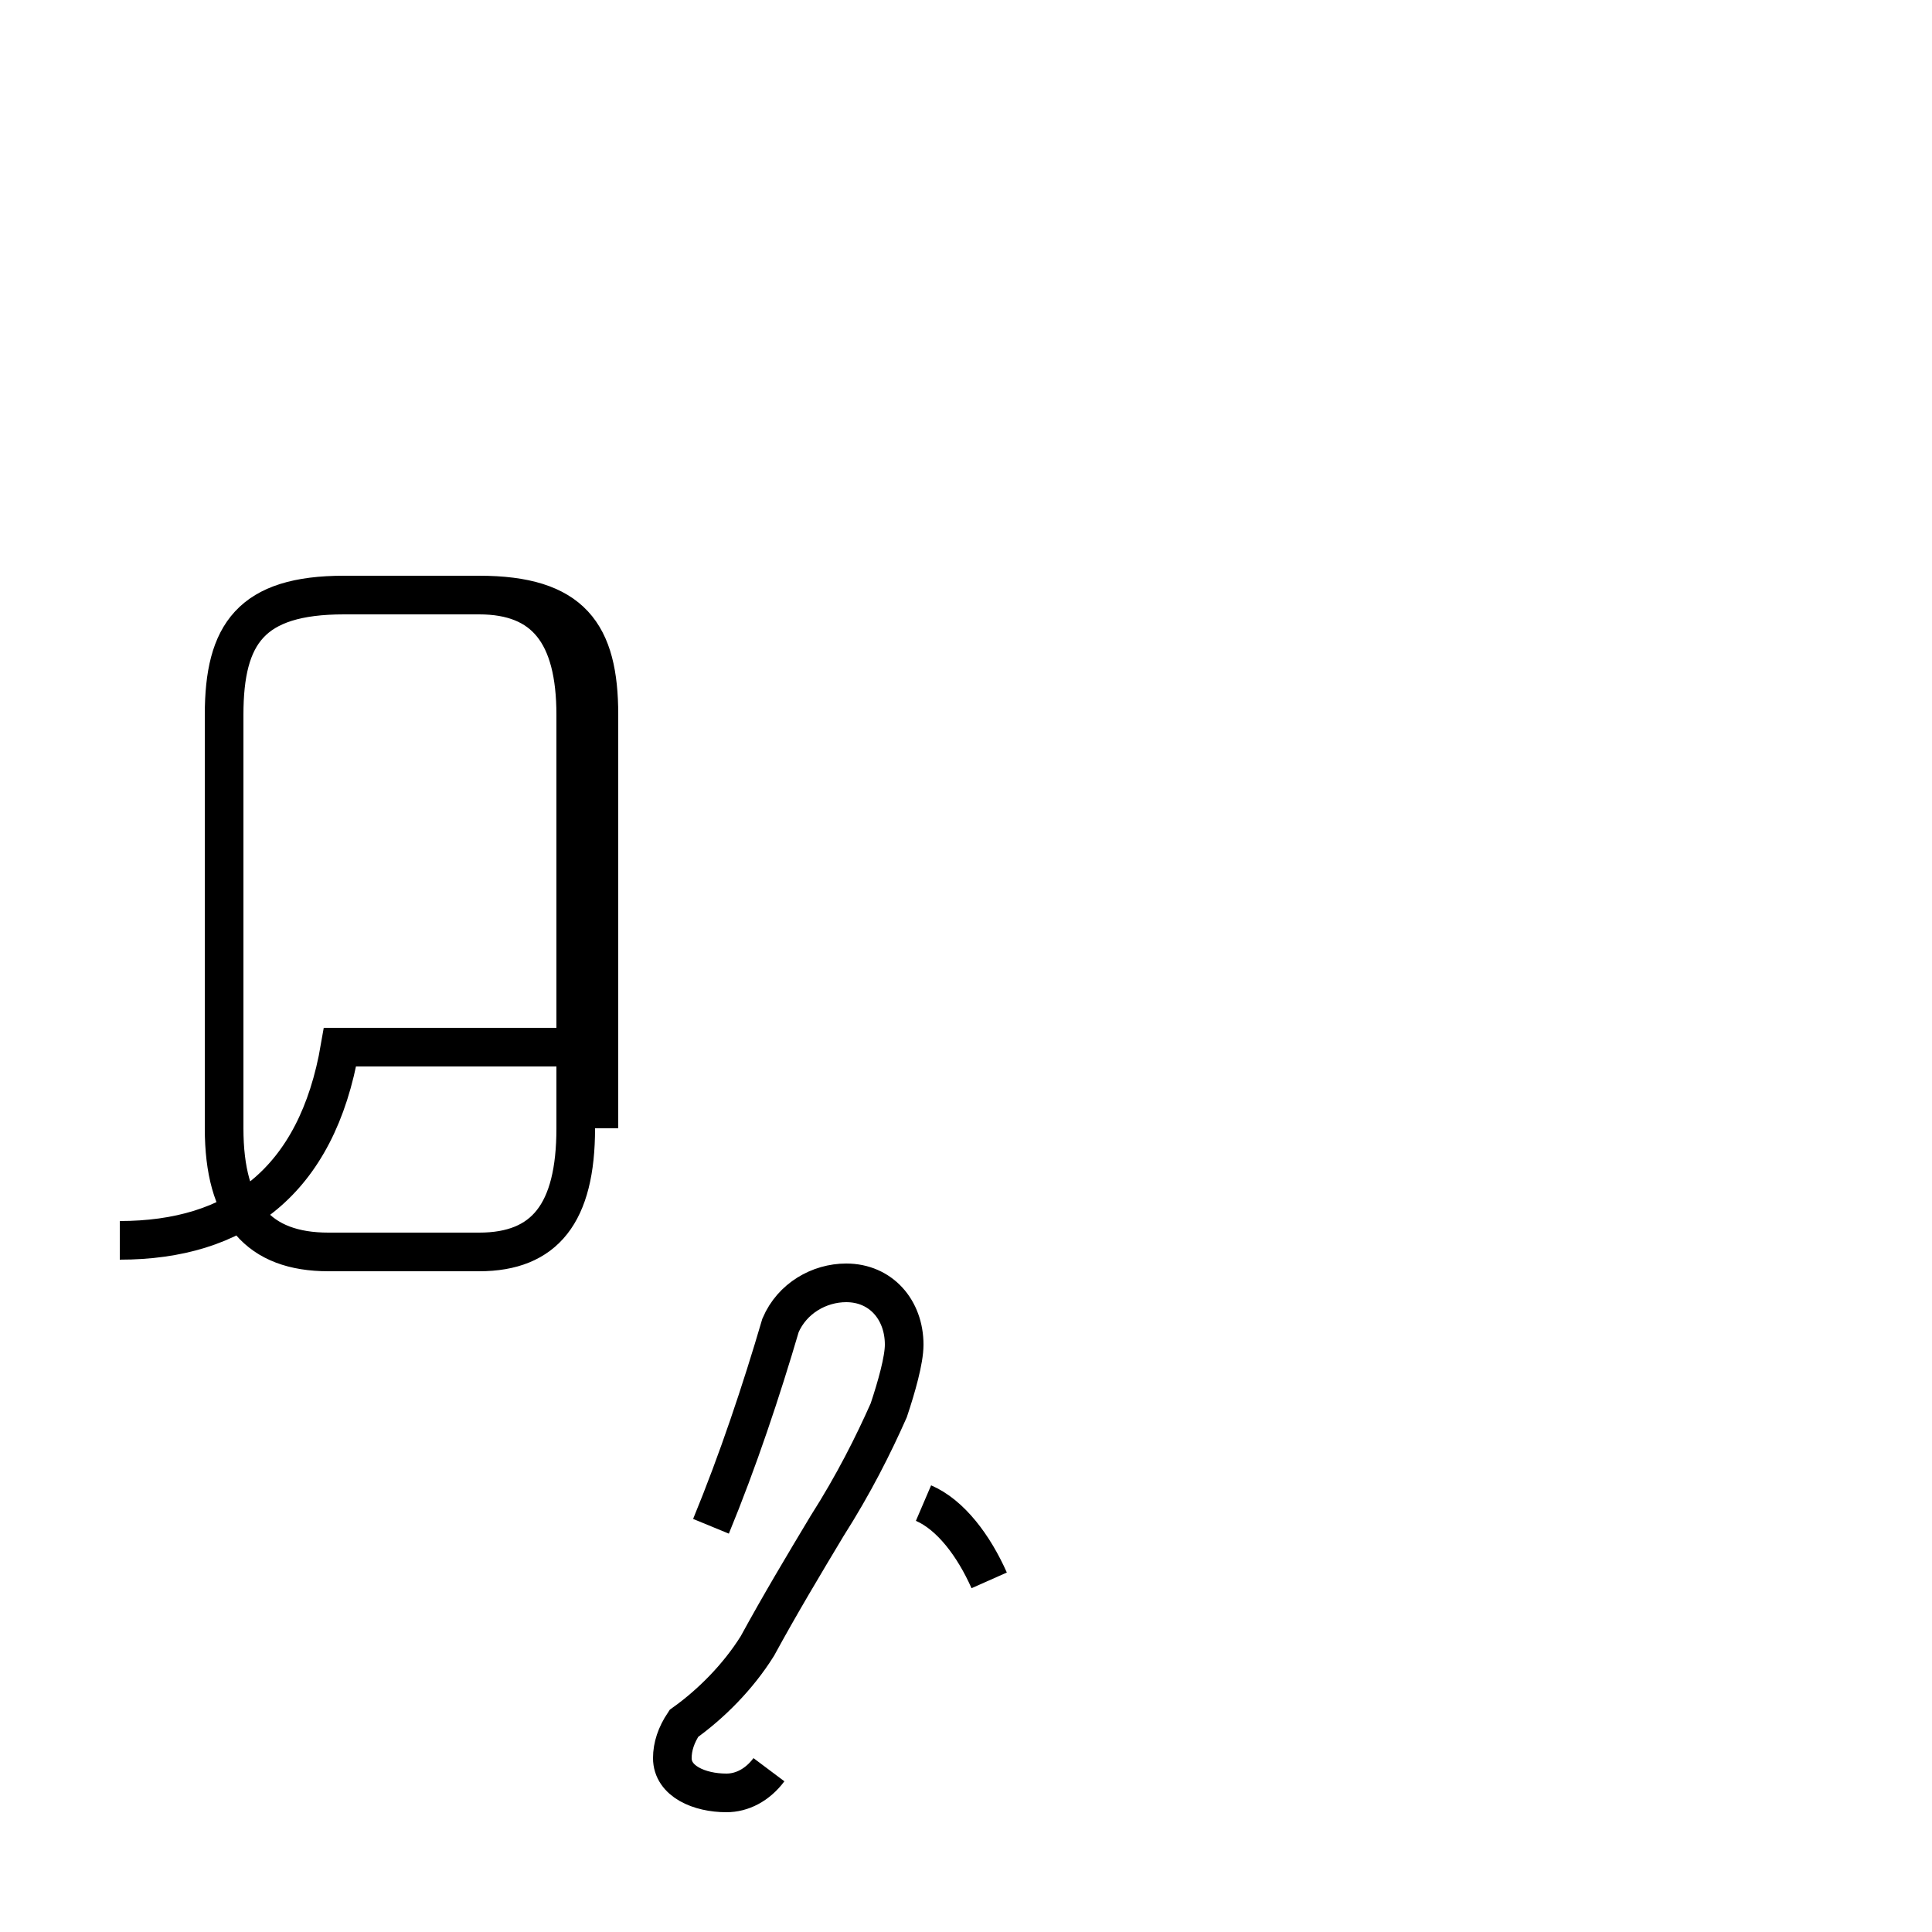 <?xml version='1.0' encoding='utf8'?>
<svg viewBox="0.0 -44.0 50.0 50.0" version="1.1" xmlns="http://www.w3.org/2000/svg">
<rect x="0.0" y="-44.0" width="50.0" height="50.0" fill="#808080" stroke="none"/>
<rect x="-1000" y="-1000" width="2000" height="2000" stroke="white" fill="white"/>
<g style="fill:none; stroke:#000000;  stroke-width:1">
<path d="M 3.1 11.9 C 6.1 11.9 8.2 13.4 8.8 16.9 L 15.5 16.9 M 15.5 14.8 L 15.5 25.5 C 15.5 27.6 14.8 28.6 12.4 28.6 L 8.9 28.6 C 6.5 28.6 5.8 27.6 5.8 25.5 L 5.8 14.8 C 5.8 12.6 6.7 11.6 8.5 11.6 L 12.4 11.6 C 14.1 11.6 14.9 12.6 14.9 14.8 L 14.9 25.5 C 14.9 27.6 14.1 28.6 12.4 28.6 L 8.9 28.6 C 6.5 28.6 5.8 27.6 5.8 25.5 L 5.8 14.8 M 19.9 -1.8 C 19.6 -2.2 19.2 -2.4 18.8 -2.4 C 18.1 -2.4 17.4 -2.1 17.4 -1.5 C 17.4 -1.2 17.5 -0.9 17.7 -0.6 C 18.4 -0.1 19.1 0.6 19.6 1.4 C 20.2 2.5 20.8 3.5 21.4 4.5 C 22.1 5.6 22.6 6.6 23.0 7.5 C 23.2 8.1 23.4 8.8 23.4 9.2 C 23.4 10.1 22.8 10.8 21.9 10.8 C 21.2 10.8 20.5 10.4 20.2 9.7 C 19.7 8.0 19.1 6.2 18.4 4.5 M 25.6 3.1 C 25.2 4.0 24.6 4.8 23.9 5.1 " transform="scale(1, -1)" />
</g>
</svg>